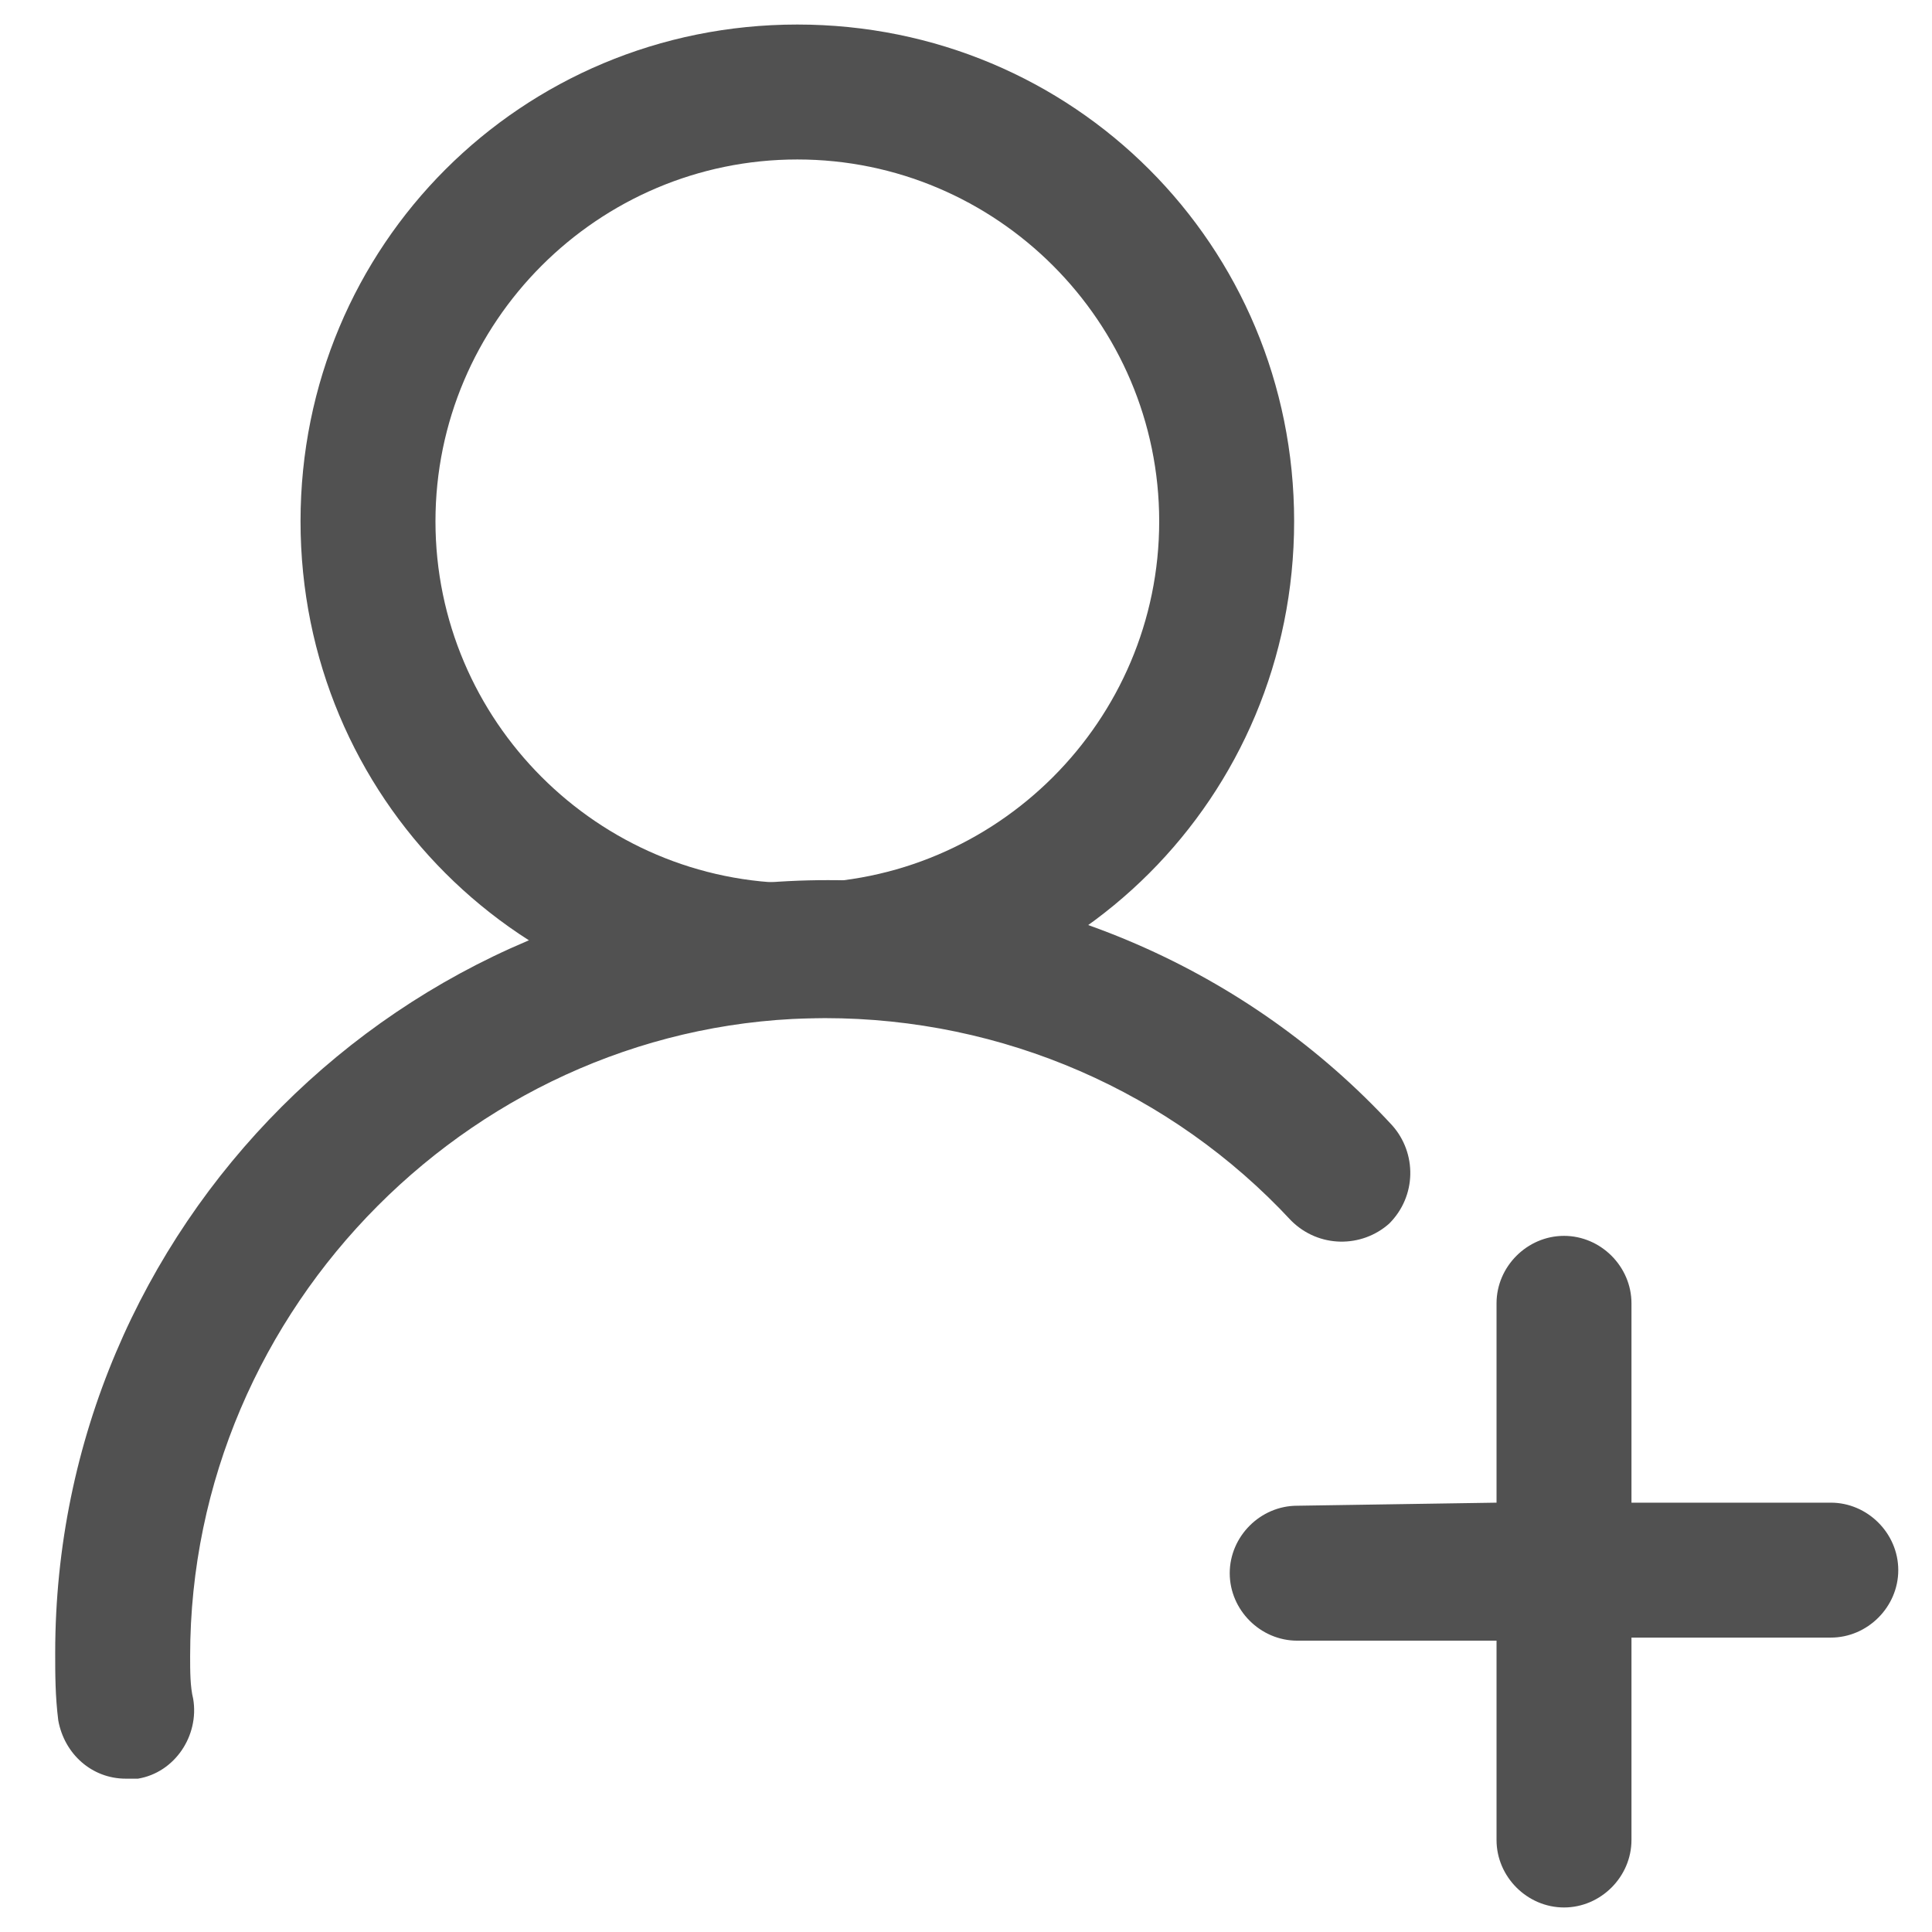 <?xml version="1.0" standalone="no"?><!DOCTYPE svg PUBLIC "-//W3C//DTD SVG 1.1//EN" "http://www.w3.org/Graphics/SVG/1.1/DTD/svg11.dtd"><svg class="icon" width="64px" height="64.00px" viewBox="0 0 1024 1024" version="1.1" xmlns="http://www.w3.org/2000/svg"><path d="M422.603 539.632c-146.286 0-263.314-117.029-263.314-263.315S276.317 13.003 422.603 13.003s263.314 117.029 263.314 263.314S568.89 539.632 422.603 539.632z m0-455.111c-105.65 0-191.797 86.146-191.797 191.796s86.146 191.797 191.797 191.797S614.4 381.968 614.4 276.317 528.254 84.521 422.603 84.521z" fill="#515151" /><path d="M66.641 942.73c-17.88 0-32.508-13.003-35.758-30.882-1.626-13.004-1.626-24.381-1.626-35.76 0-225.93 183.67-409.6 409.6-409.6 113.778 0 222.68 47.137 299.073 130.033 13.003 14.628 13.003 37.384-1.625 52.012-14.629 13.004-37.384 13.004-52.013-1.625-63.39-68.267-152.787-107.276-247.06-107.276-183.67 0-336.457 152.787-336.457 338.082 0 8.127 0 16.254 1.625 22.756 3.25 19.505-9.752 39.01-29.257 42.26H66.64z m726.553-146.286v-105.65c0-19.505 16.254-35.76 35.758-35.76s35.76 16.255 35.76 35.76v105.65h105.65c19.505 0 35.759 16.254 35.759 35.76s-16.254 35.758-35.76 35.758h-105.65v107.276c0 19.505-16.254 35.759-35.759 35.759s-35.758-16.254-35.758-35.759v-105.65H687.543c-19.505 0-35.759-16.255-35.759-35.76s16.254-35.758 35.759-35.758l105.65-1.626z" fill="#515151" /></svg>